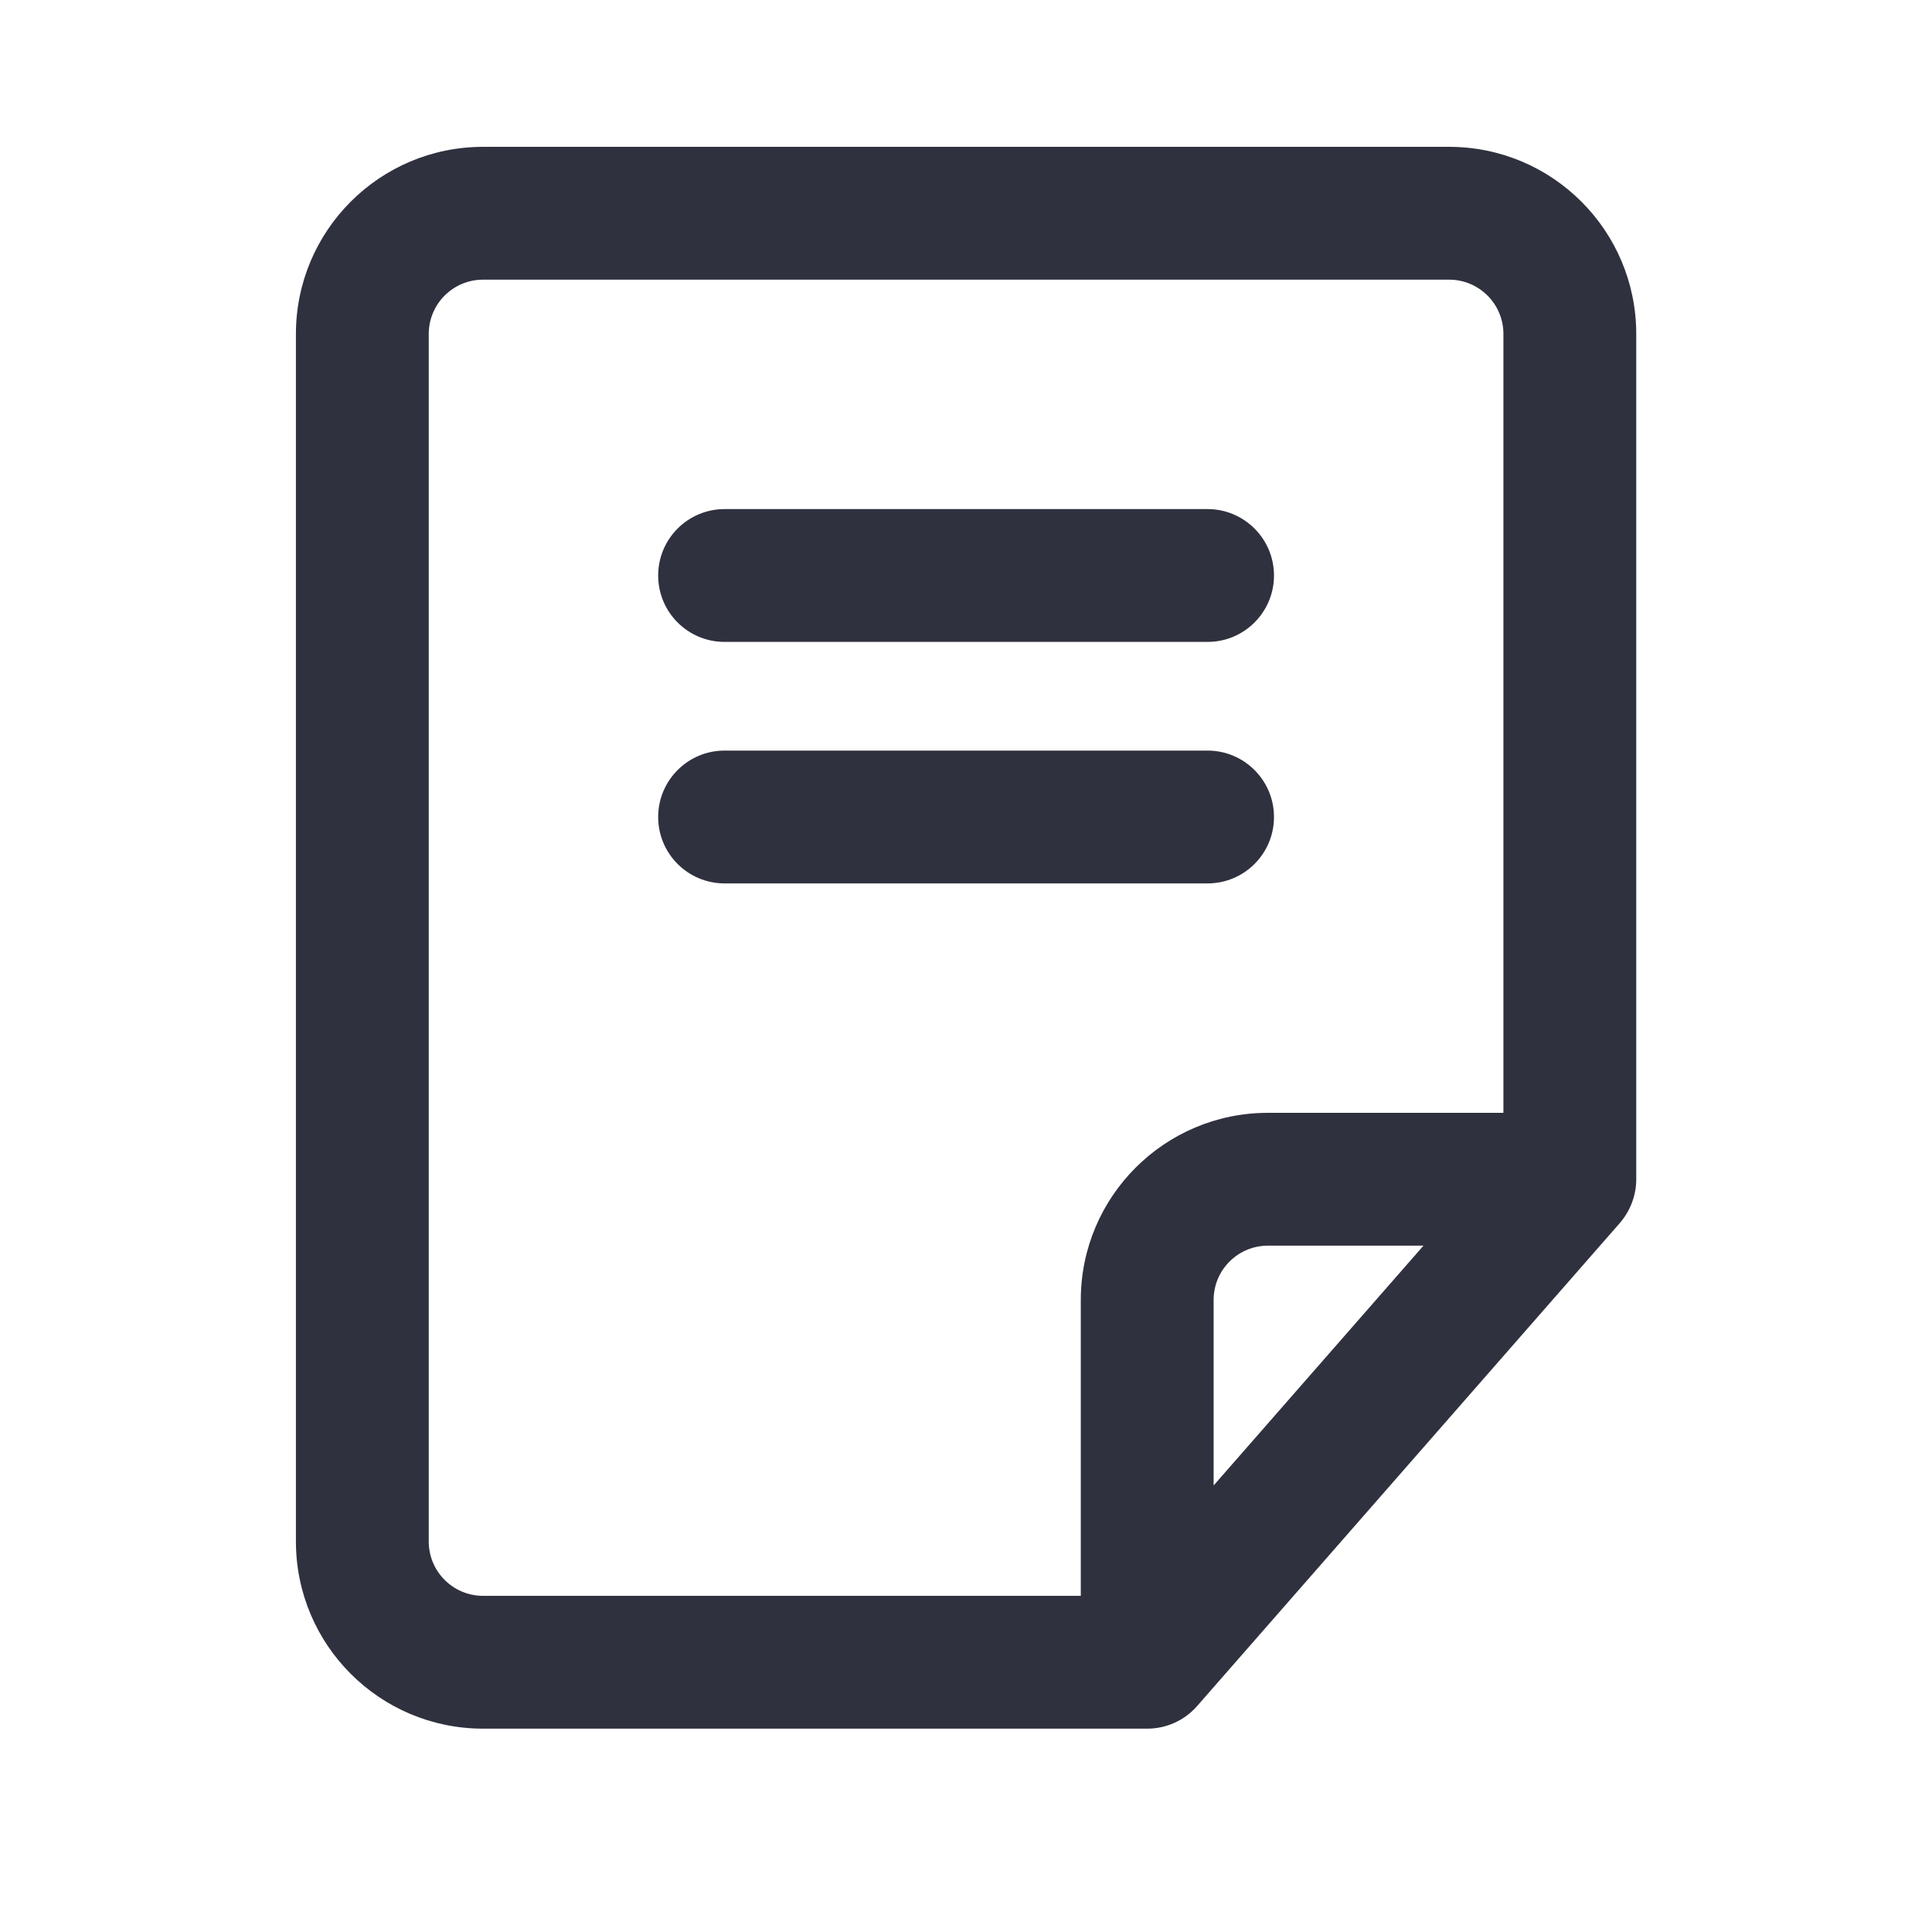 <svg width="24" height="24" viewBox="0 0 24 24" fill="none" xmlns="http://www.w3.org/2000/svg">
<path fill-rule="evenodd" clip-rule="evenodd" d="M8.176 7.149C8.176 6.694 8.545 6.324 9.001 6.324H15.001C15.456 6.324 15.826 6.694 15.826 7.149C15.826 7.605 15.456 7.974 15.001 7.974H9.001C8.545 7.974 8.176 7.605 8.176 7.149Z" fill="#30313E"/>
<path fill-rule="evenodd" clip-rule="evenodd" d="M8.176 10.149C8.176 9.694 8.545 9.324 9.001 9.324H15.001C15.456 9.324 15.826 9.694 15.826 10.149C15.826 10.605 15.456 10.974 15.001 10.974H9.001C8.545 10.974 8.176 10.605 8.176 10.149Z" fill="#30313E"/>
<path fill-rule="evenodd" clip-rule="evenodd" d="M3.676 4.149C3.676 2.865 4.717 1.824 6.001 1.824H18.001C19.285 1.824 20.326 2.865 20.326 4.149V14.649C20.326 14.849 20.253 15.042 20.122 15.193L14.872 21.192C14.715 21.372 14.489 21.474 14.251 21.474H6.001C4.717 21.474 3.676 20.433 3.676 19.149V4.149ZM6.001 3.474C5.628 3.474 5.326 3.776 5.326 4.149V19.149C5.326 19.522 5.628 19.824 6.001 19.824H13.426V16.149C13.426 14.865 14.467 13.824 15.751 13.824H18.676V4.149C18.676 3.776 18.374 3.474 18.001 3.474H6.001ZM17.683 15.474H15.751C15.378 15.474 15.076 15.776 15.076 16.149V18.453L17.683 15.474Z" fill="#30313E"/>
</svg>
